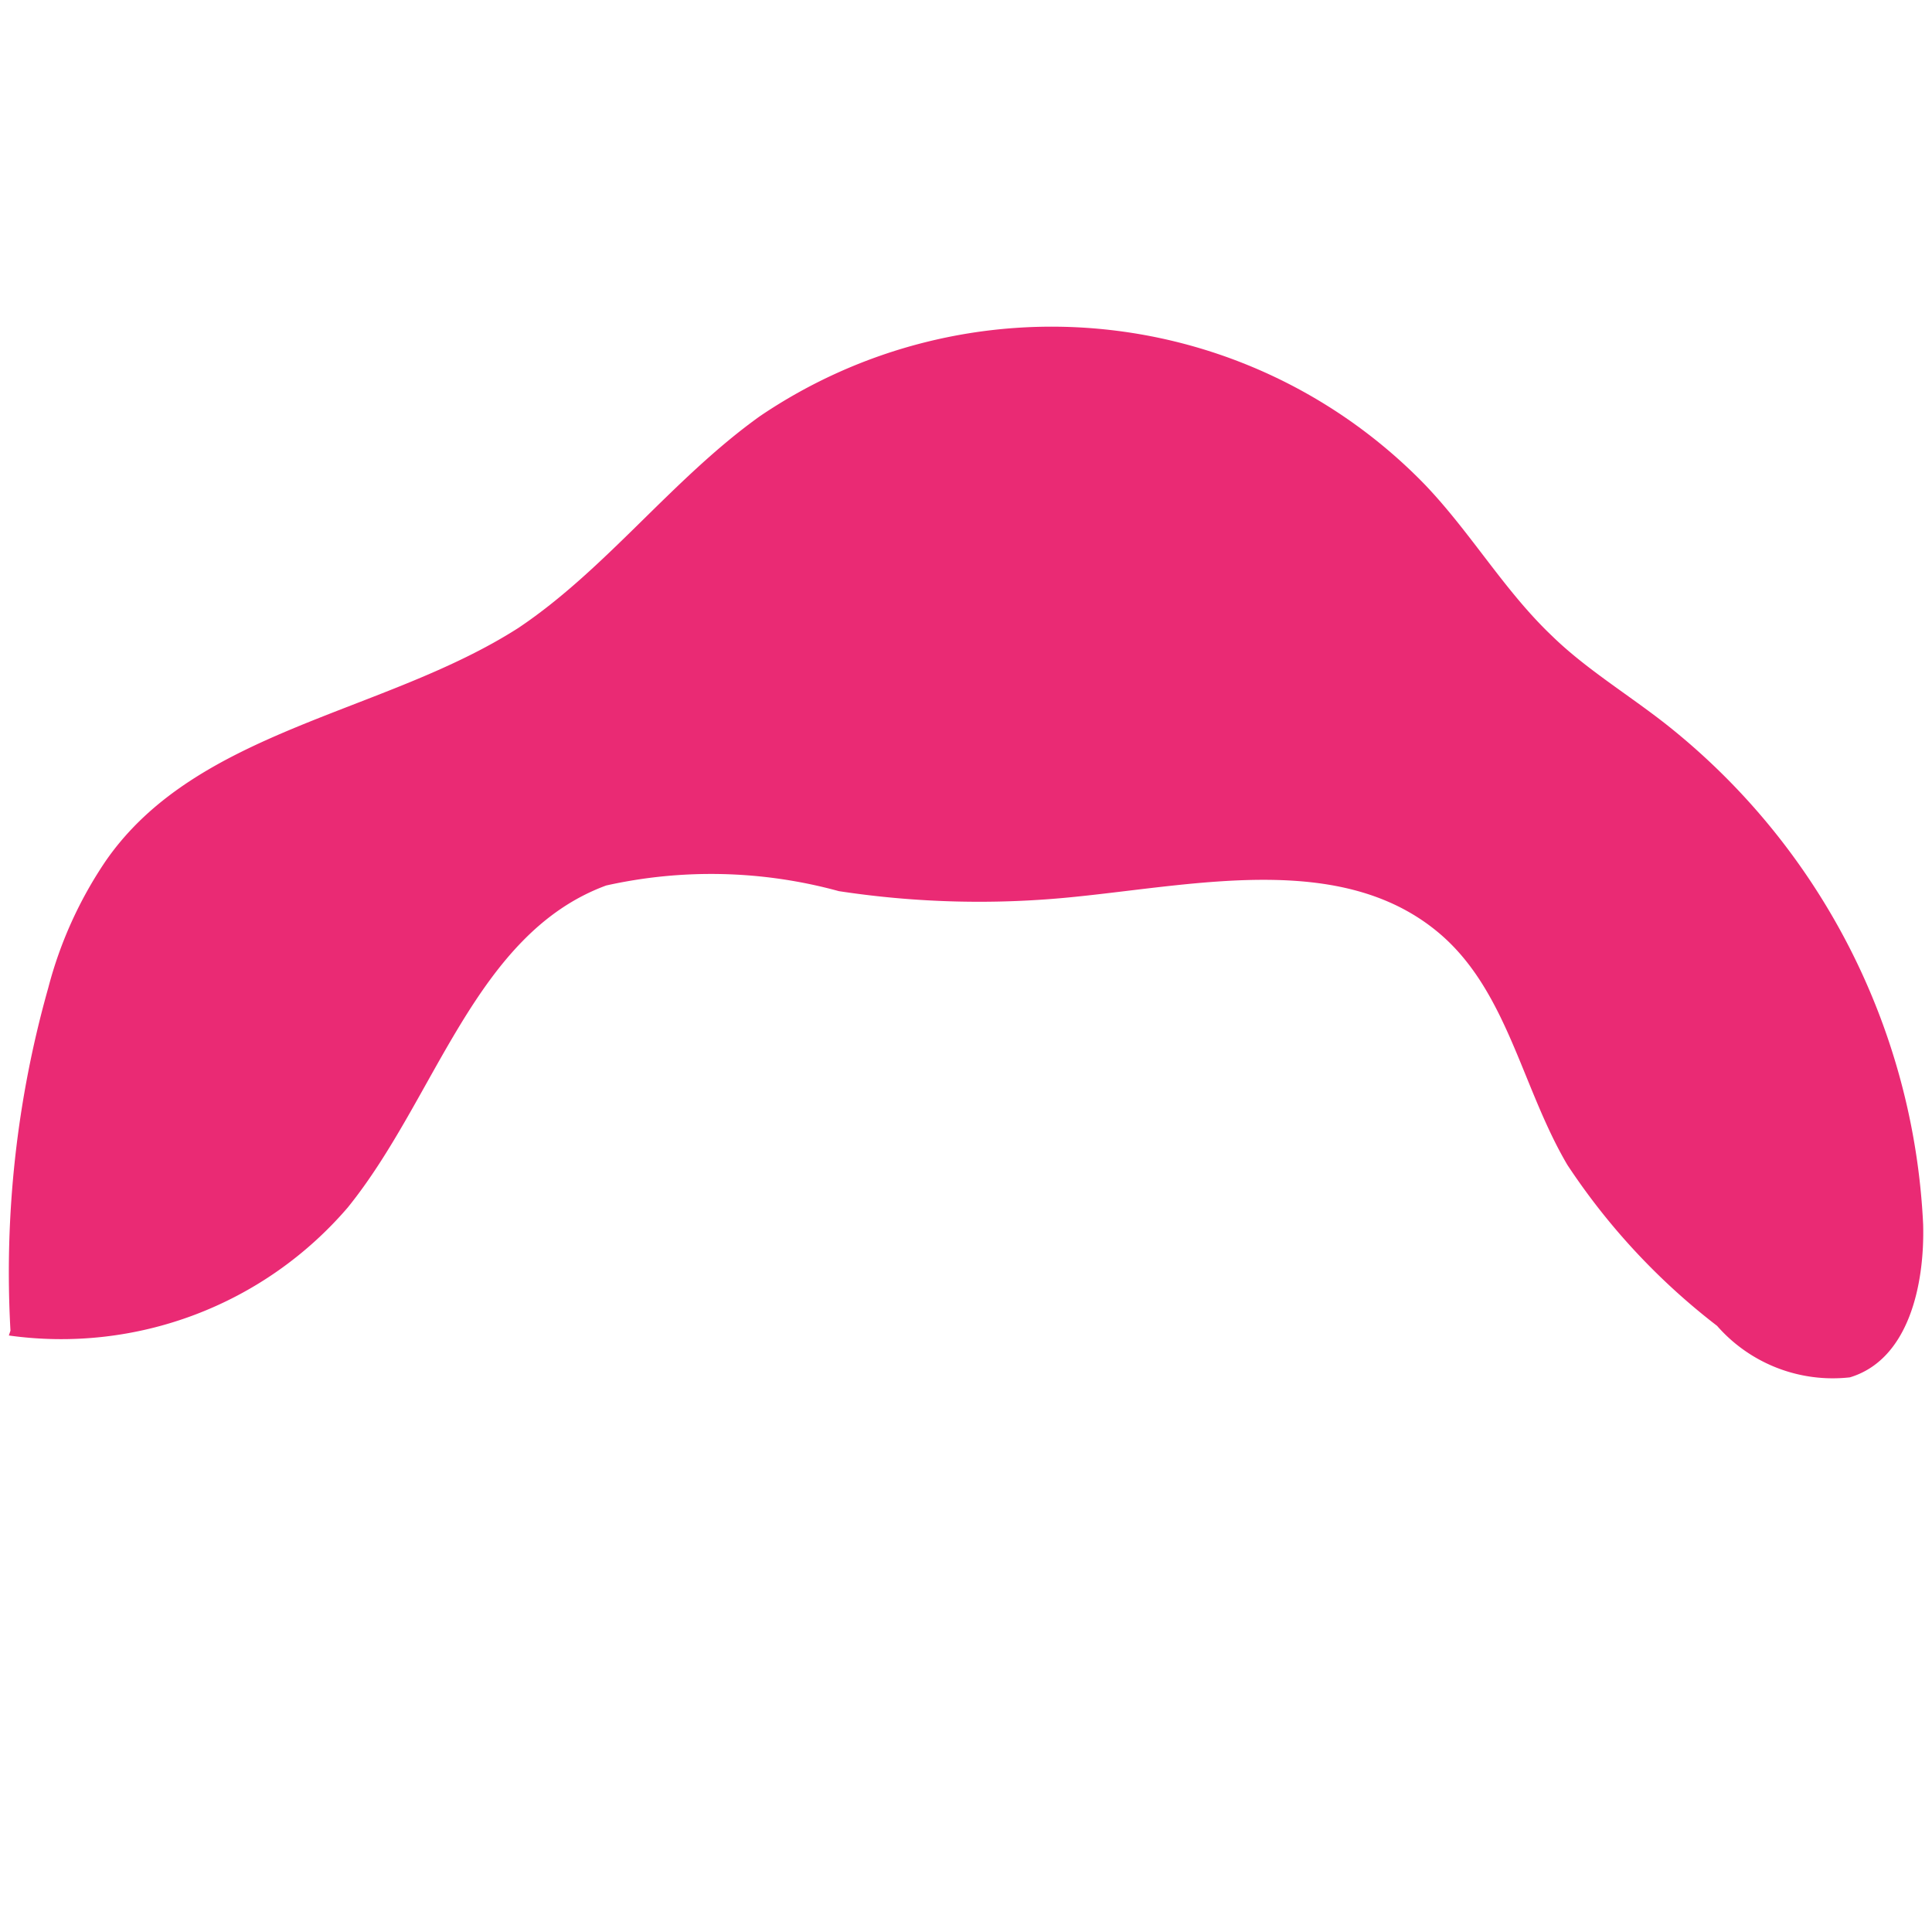 <svg xmlns="http://www.w3.org/2000/svg" viewBox="0 0 24 24"><g id="SCRAP"><path id="Path_125" data-name="Path 125" d="M.11,16.59A4.69,4.69,0,0,0,4.32,15C5.42,13.64,5.9,11.6,7.53,11a6,6,0,0,1,2.89.07,11.57,11.57,0,0,0,2.94.07c1.57-.16,3.36-.56,4.55.48.82.72,1,1.9,1.56,2.85a8.26,8.26,0,0,0,1.86,2,1.91,1.91,0,0,0,1.65.64c.73-.22.93-1.15.91-1.9A8.43,8.43,0,0,0,20.7,9c-.47-.37-1-.69-1.42-1.1-.59-.56-1-1.27-1.57-1.87a6.46,6.46,0,0,0-8.27-.86c-1.09.78-1.91,1.9-3,2.63-1.67,1.07-4,1.26-5.13,2.9A5.09,5.09,0,0,0,.6,12.27a13,13,0,0,0-.47,4.26" fill="#ea2a74"/></g></svg>